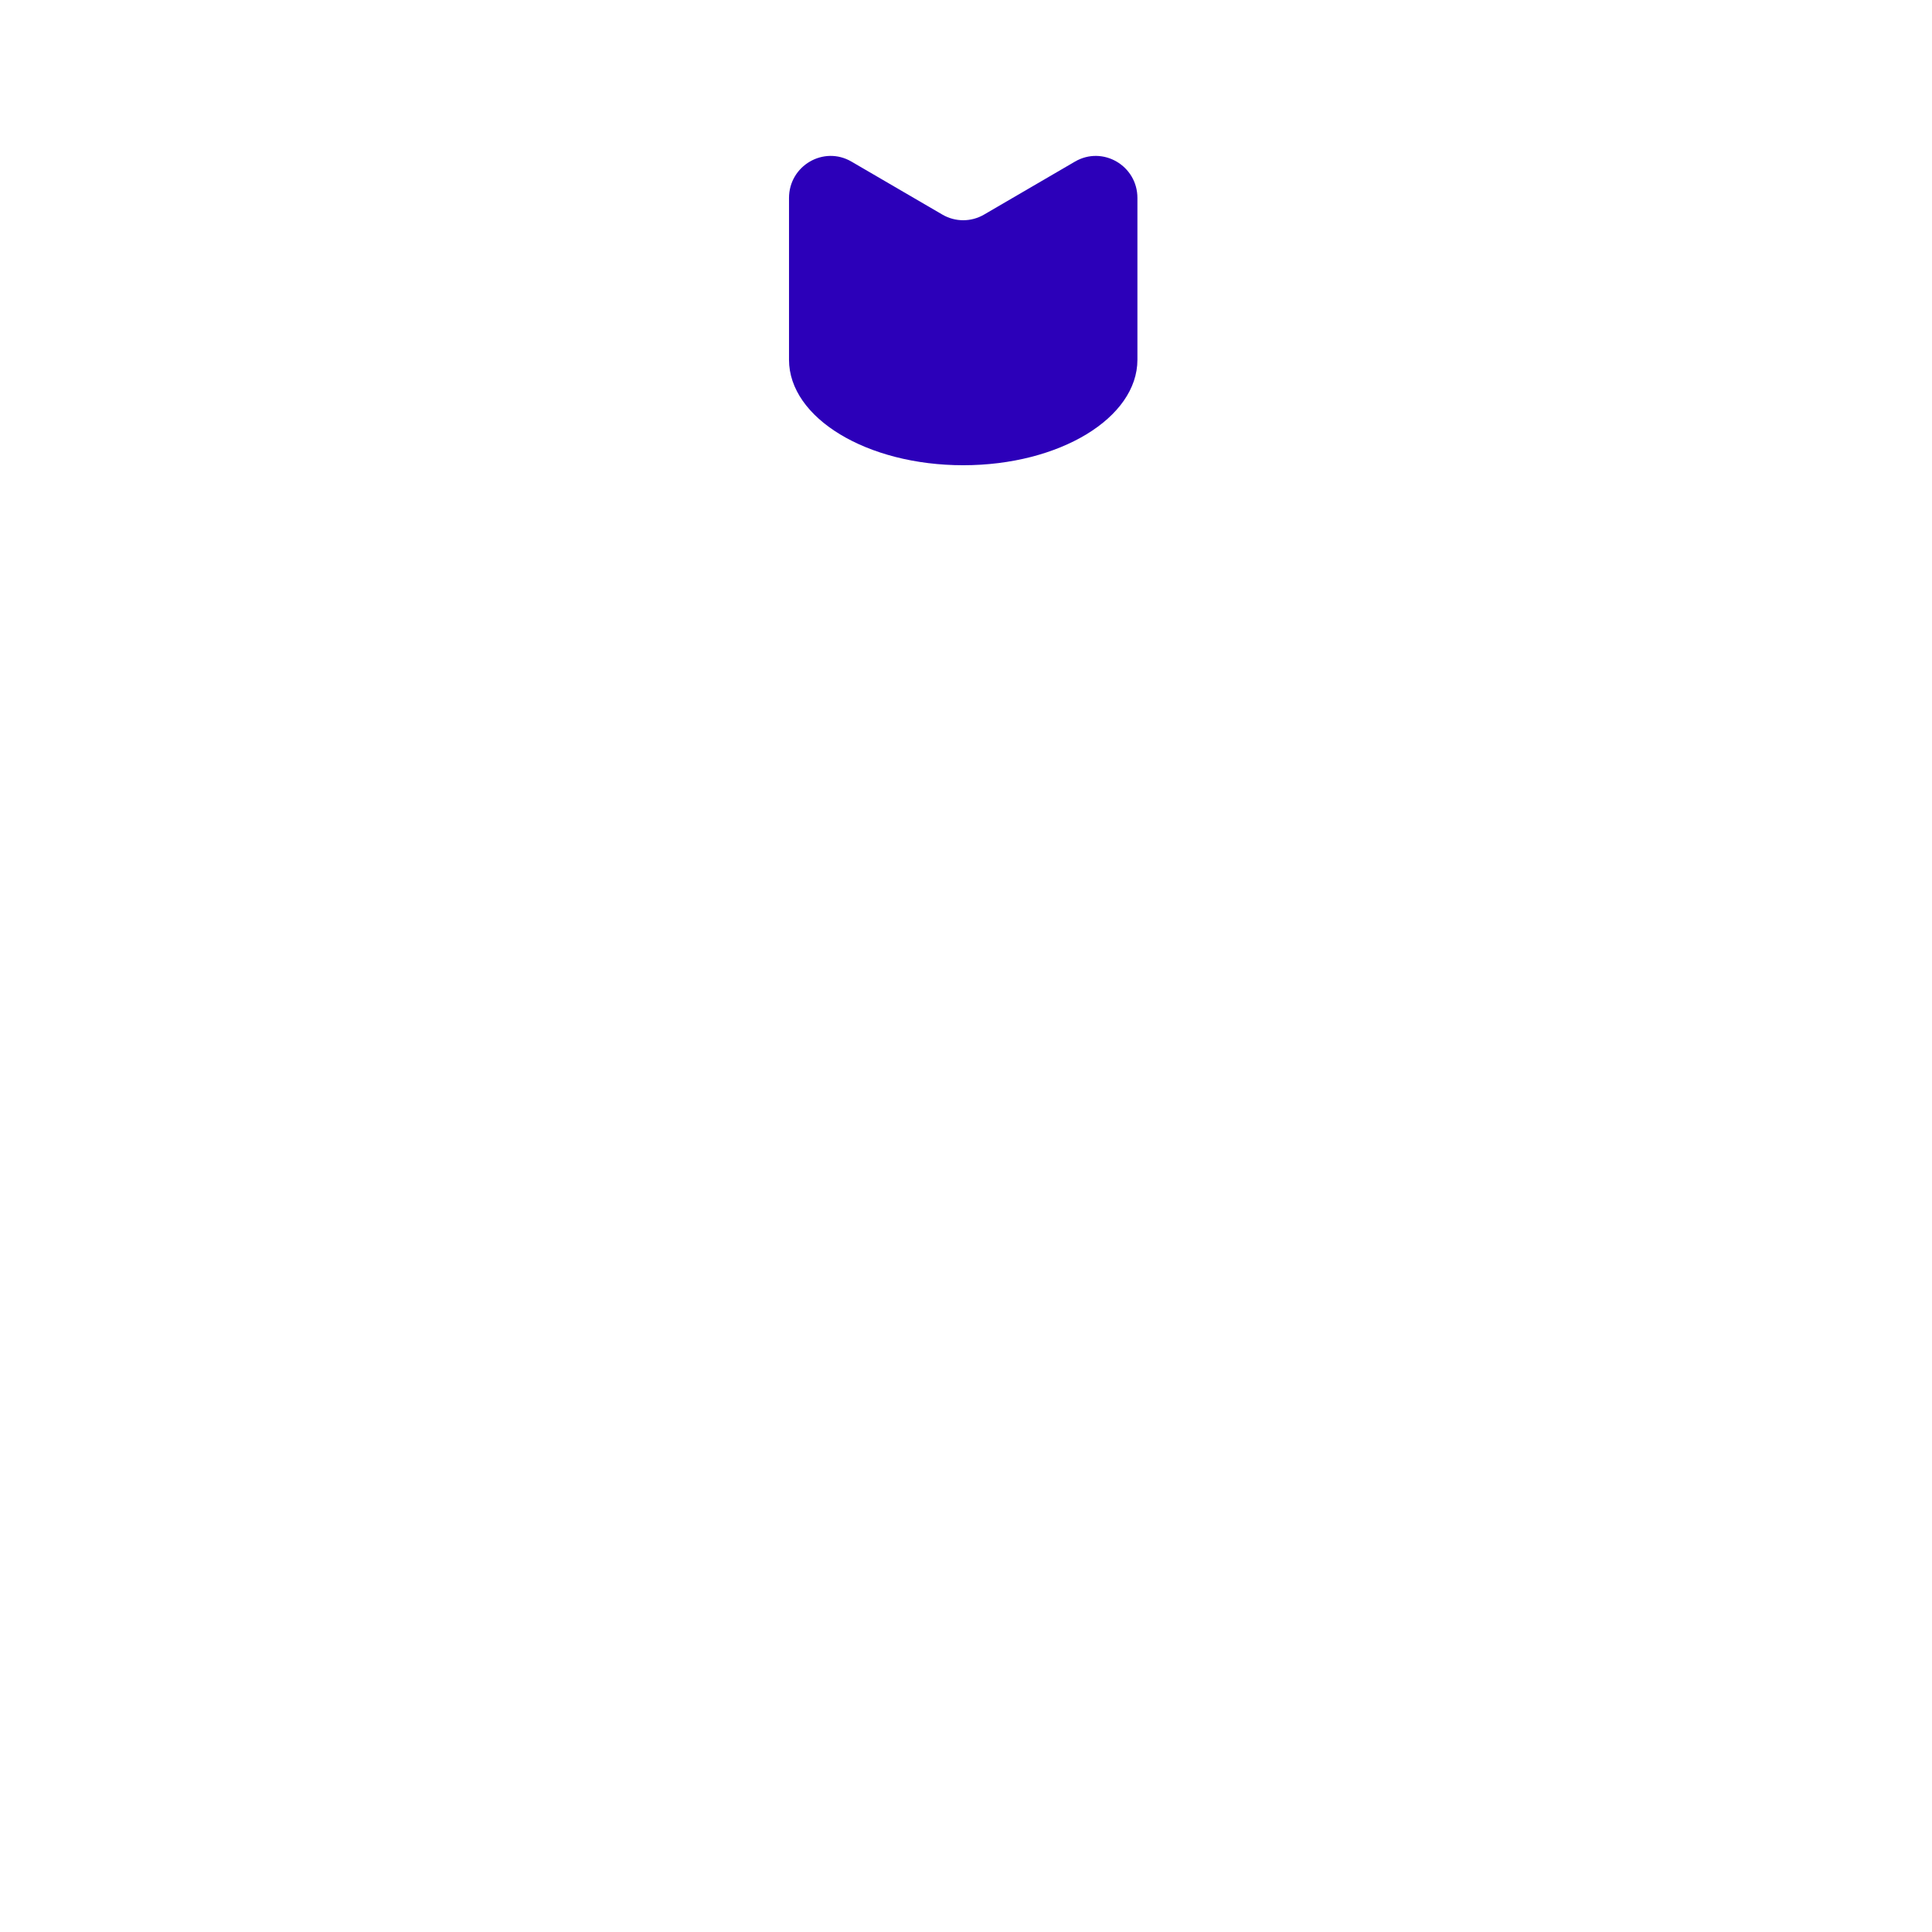 <svg xmlns="http://www.w3.org/2000/svg" width="347" height="347" viewBox="0 0 347 347">
  <path fill="#2C00B9" fill-rule="evenodd" d="M31.781,55.56 C14.499,55.56 0.491,47.076 0.491,36.611 L0.491,7.564 C0.491,1.751 6.725,-1.883 11.71,1.025 L28.039,10.543 C30.353,11.893 33.206,11.893 35.52,10.543 L51.849,1.025 C56.835,-1.883 63.068,1.751 63.068,7.564 L63.068,36.611 C63.068,47.076 49.061,55.56 31.781,55.56" transform="translate(141.22 28)"/>
</svg>
